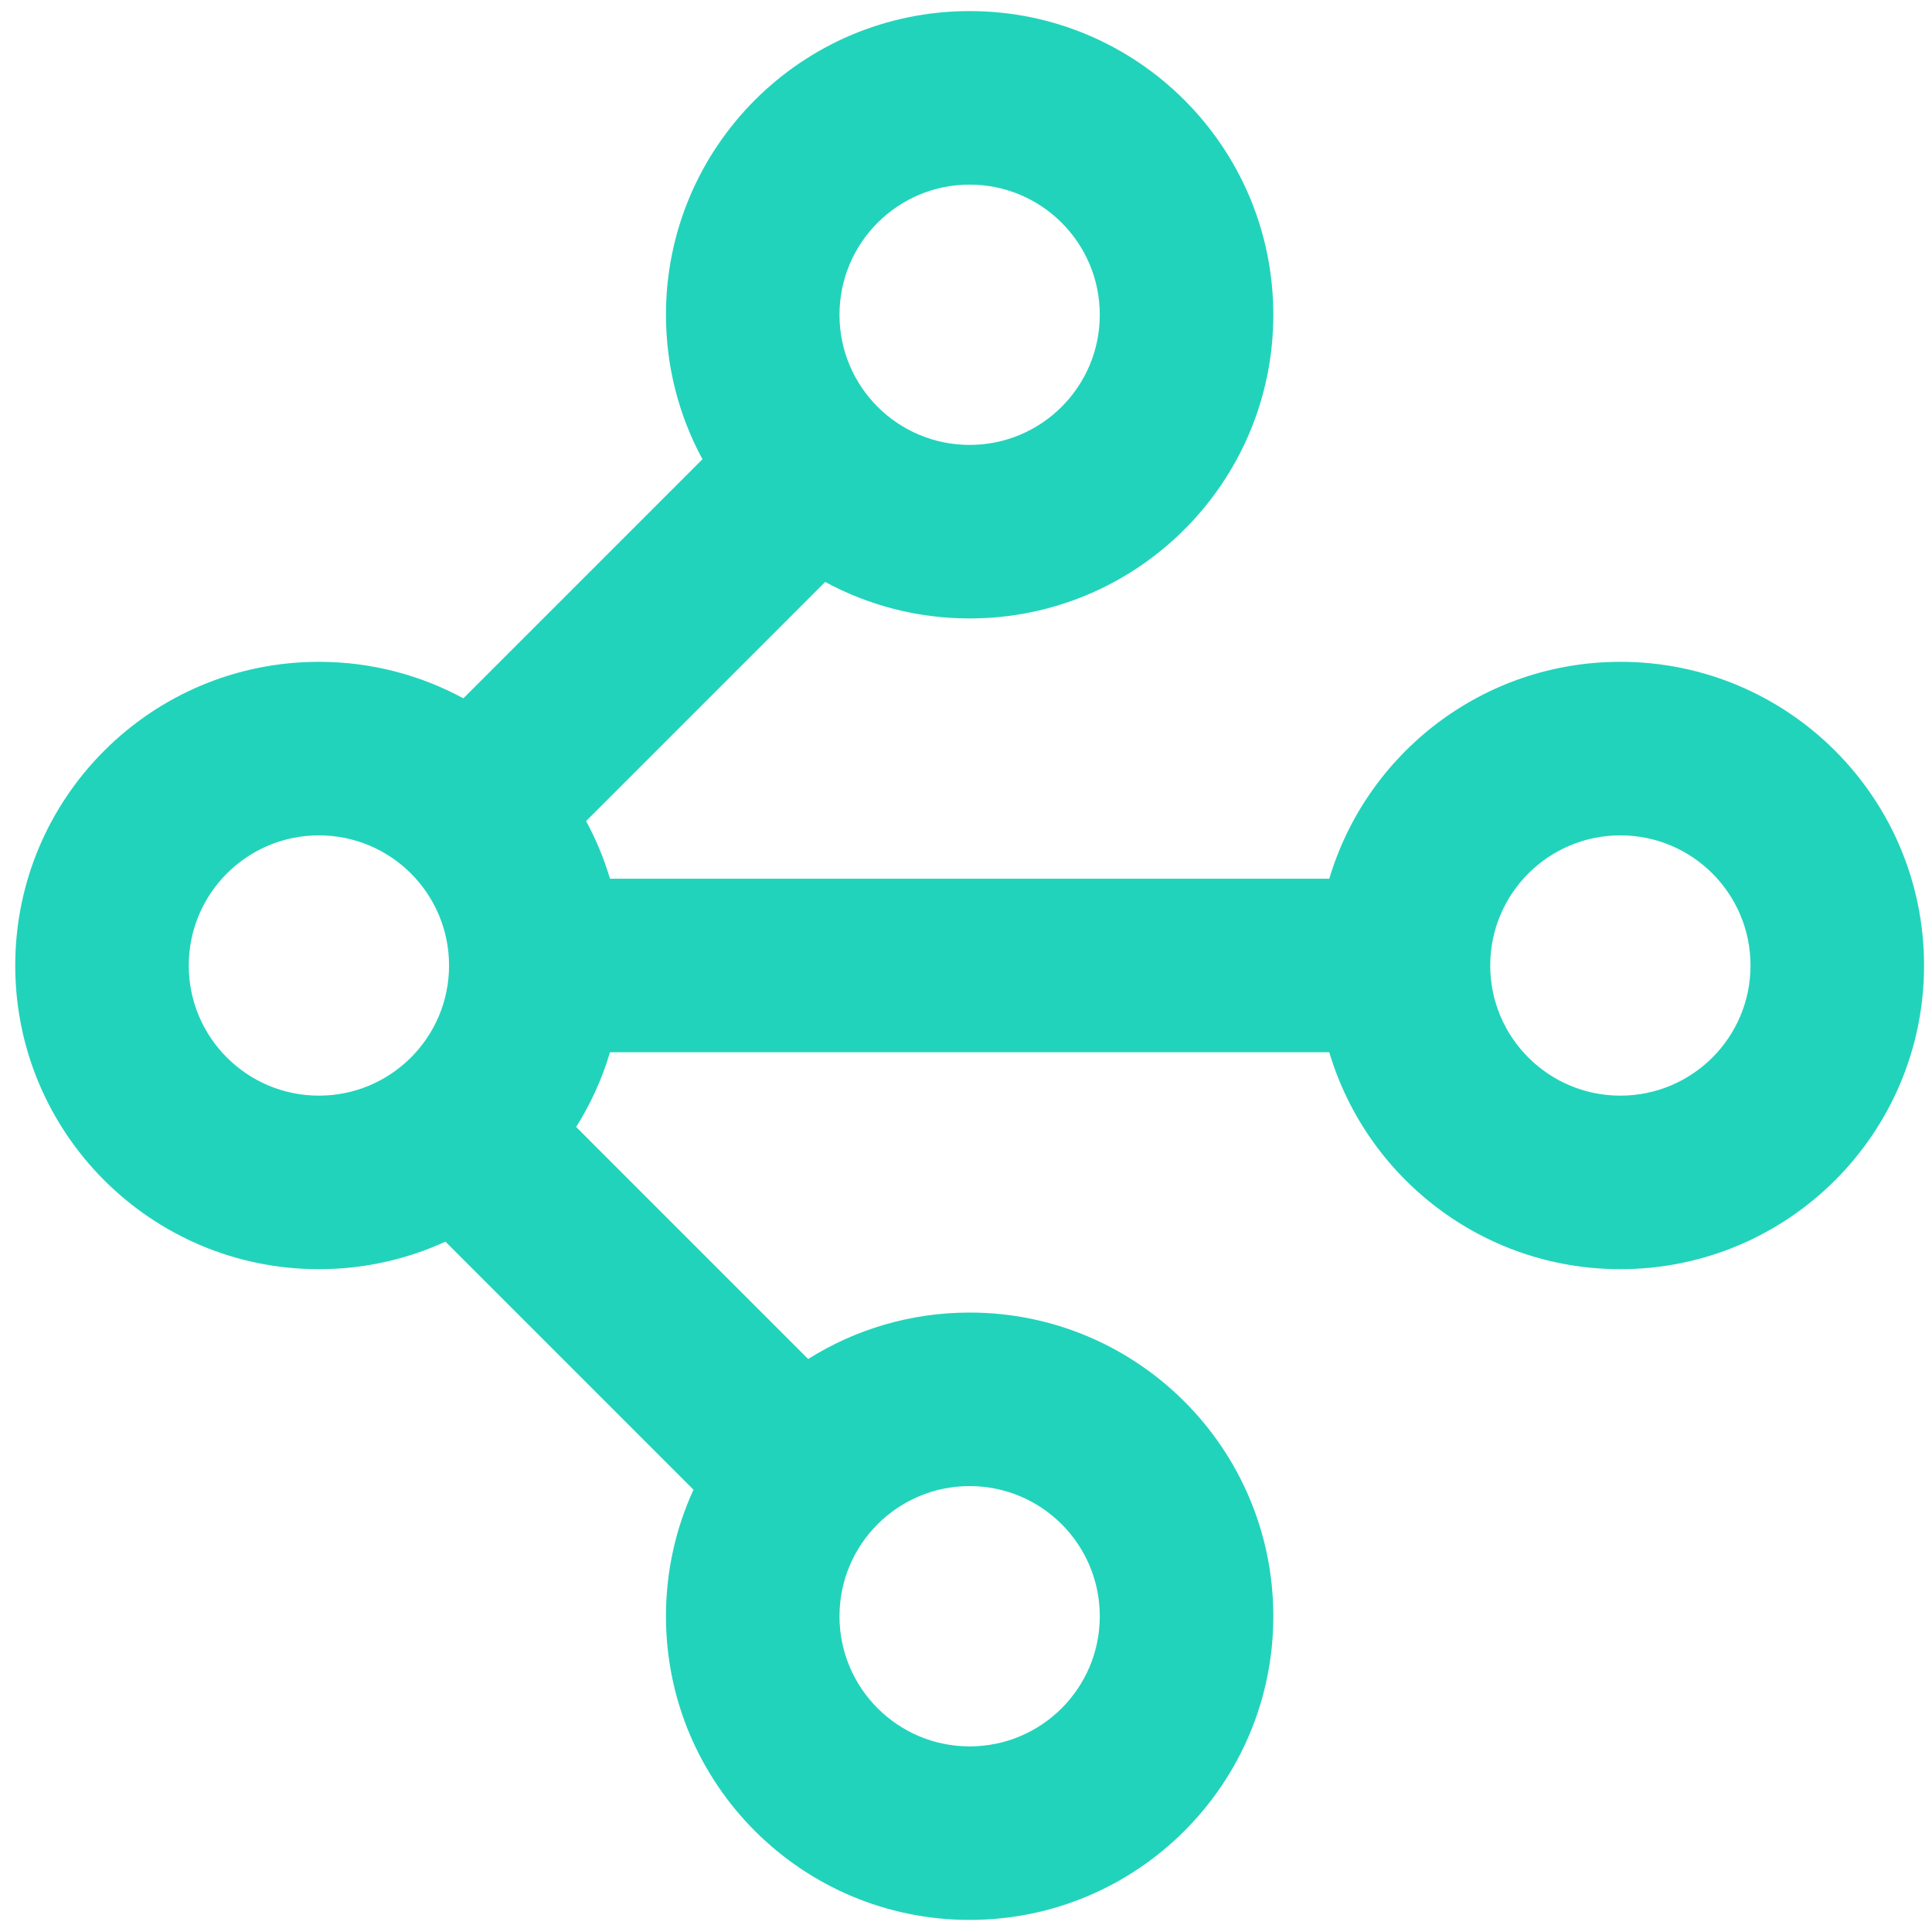 <svg
			width="32"
			height="32"
			viewBox="0 0 149 150"
			fill="none"
			xmlns="http://www.w3.org/2000/svg"
		>
			<path
				fill-rule="evenodd"
				clip-rule="evenodd"
				d="M74.782 14.334C69.202 14.334 64.678 18.858 64.678 24.439C64.678 30.019 69.202 34.543 74.782 34.543C80.363 34.543 84.887 30.019 84.887 24.439C84.887 18.858 80.363 14.334 74.782 14.334ZM51.205 24.439C51.205 11.417 61.761 0.861 74.782 0.861C87.804 0.861 98.36 11.417 98.36 24.439C98.36 37.46 87.804 48.016 74.782 48.016C70.722 48.016 66.902 46.99 63.566 45.182L45.004 63.745C45.769 65.158 46.394 66.657 46.861 68.225H102.705C105.603 58.486 114.625 51.384 125.306 51.384C138.327 51.384 148.883 61.94 148.883 74.962C148.883 87.983 138.327 98.539 125.306 98.539C114.625 98.539 105.603 91.437 102.705 81.698H46.861C46.246 83.764 45.356 85.711 44.233 87.497L62.247 105.512C65.878 103.228 70.176 101.907 74.782 101.907C87.804 101.907 98.36 112.463 98.36 125.484C98.36 138.506 87.804 149.062 74.782 149.062C61.761 149.062 51.205 138.506 51.205 125.484C51.205 121.978 51.97 118.651 53.343 115.661L34.084 96.401C31.093 97.774 27.766 98.539 24.26 98.539C11.239 98.539 0.683 87.983 0.683 74.962C0.683 61.94 11.239 51.384 24.26 51.384C28.32 51.384 32.141 52.411 35.477 54.218L54.039 35.656C52.232 32.32 51.205 28.499 51.205 24.439ZM115.201 74.962L115.201 74.984C115.213 80.554 119.733 85.066 125.306 85.066C130.886 85.066 135.41 80.542 135.41 74.962C135.41 69.381 130.886 64.857 125.306 64.857C119.733 64.857 115.213 69.369 115.201 74.939L115.201 74.962ZM24.26 64.857C18.679 64.857 14.155 69.381 14.155 74.962C14.155 80.542 18.679 85.066 24.26 85.066C29.841 85.066 34.364 80.542 34.364 74.962C34.364 69.381 29.841 64.857 24.26 64.857ZM64.678 125.484C64.678 119.904 69.202 115.38 74.782 115.38C80.363 115.38 84.887 119.904 84.887 125.484C84.887 131.065 80.363 135.589 74.782 135.589C69.202 135.589 64.678 131.065 64.678 125.484Z"
				fill="#22d3bb"
			/>
		</svg>